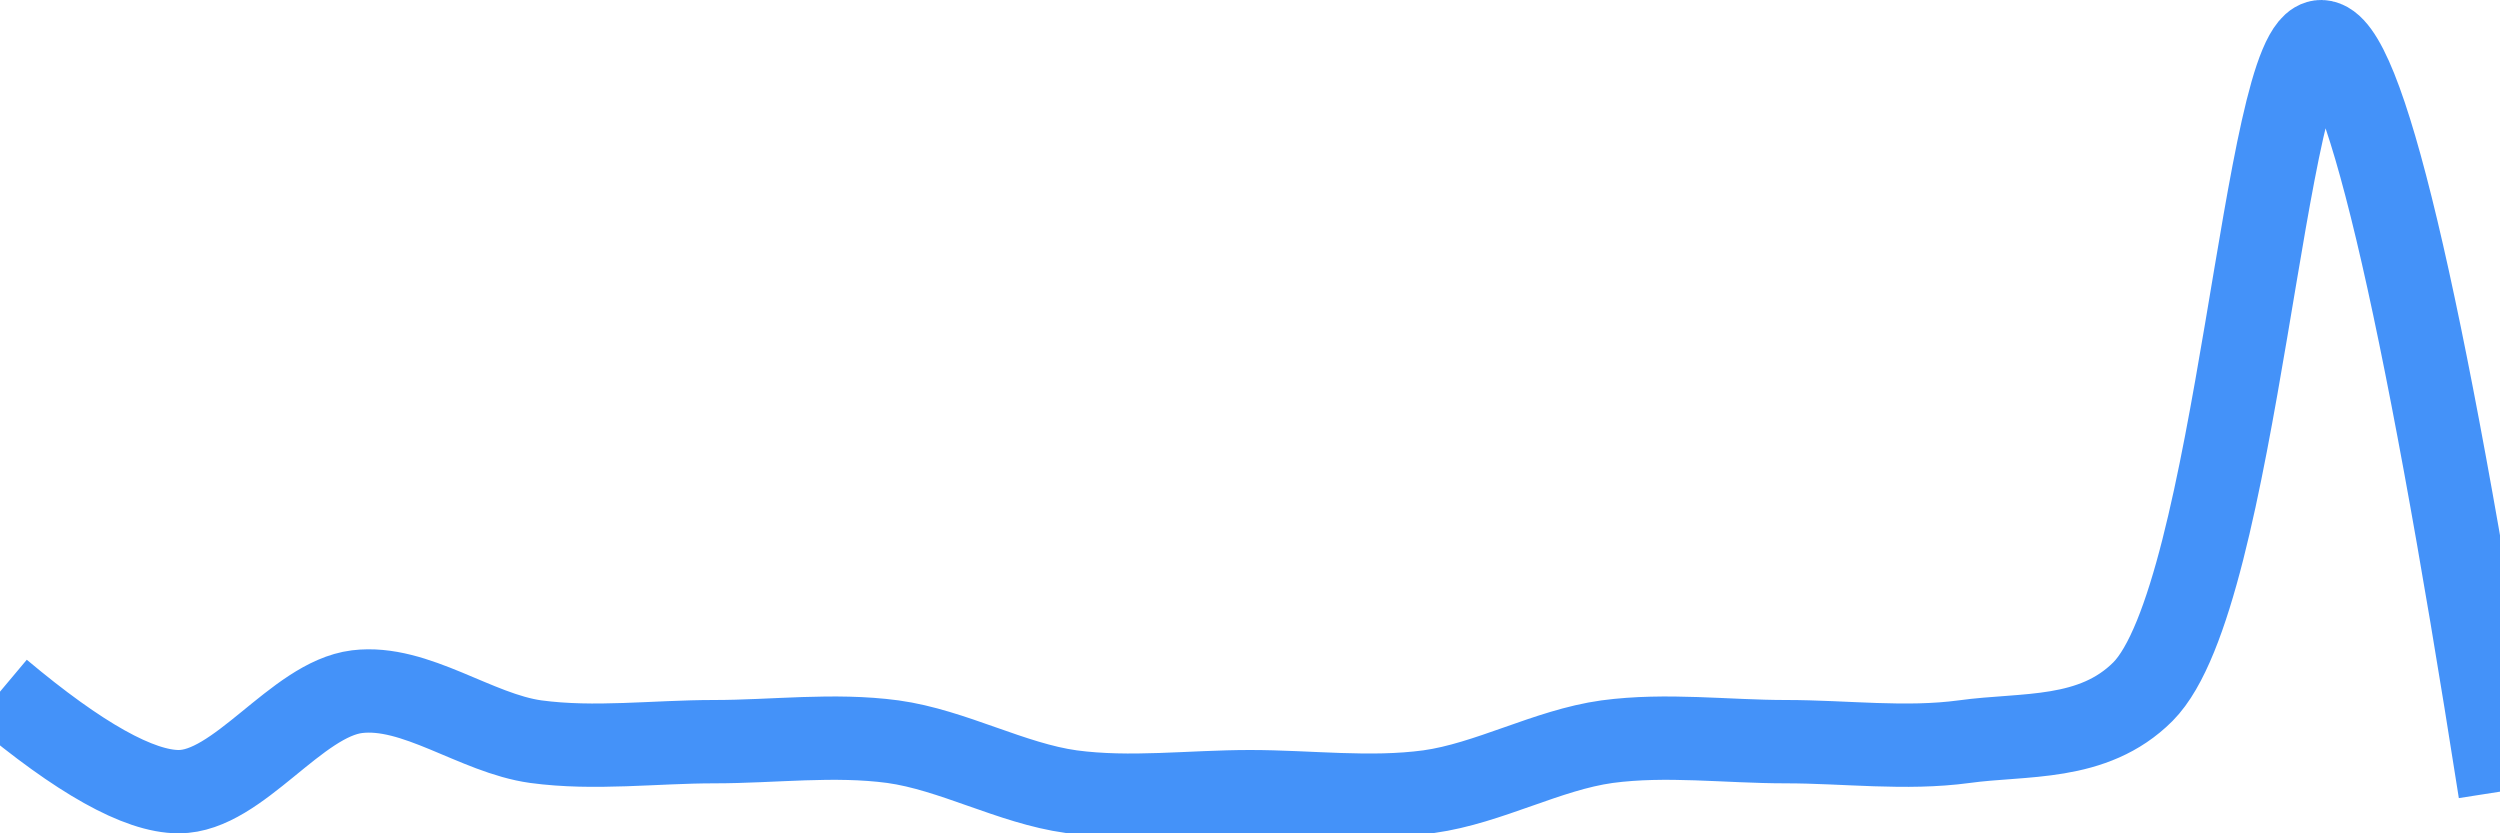 <svg class="main-svg" xmlns="http://www.w3.org/2000/svg" xmlns:xlink="http://www.w3.org/1999/xlink" width="60" height="20" style="" viewBox="0 0 60 20"><rect x="0" y="0" width="60" height="20" style="fill: rgb(0, 0, 0); fill-opacity: 0;"/><defs id="defs-c59d7a"><g class="clips"><clipPath id="clipc59d7axyplot" class="plotclip"><rect width="60" height="20"/></clipPath><clipPath class="axesclip" id="clipc59d7ax"><rect x="0" y="0" width="60" height="20"/></clipPath><clipPath class="axesclip" id="clipc59d7ay"><rect x="0" y="0" width="60" height="20"/></clipPath><clipPath class="axesclip" id="clipc59d7axy"><rect x="0" y="0" width="60" height="20"/></clipPath></g><g class="gradients"/><g class="patterns"/></defs><g class="bglayer"><rect class="bg" x="0" y="0" width="60" height="20" style="fill: rgb(0, 0, 0); fill-opacity: 0; stroke-width: 0;"/></g><g class="layer-below"><g class="imagelayer"/><g class="shapelayer"/></g><g class="cartesianlayer"><g class="subplot xy"><g class="layer-subplot"><g class="shapelayer"/><g class="imagelayer"/></g><g class="minor-gridlayer"><g class="x"/><g class="y"/></g><g class="gridlayer"><g class="x"/><g class="y"/></g><g class="zerolinelayer"/><g class="layer-between"><g class="shapelayer"/><g class="imagelayer"/></g><path class="xlines-below"/><path class="ylines-below"/><g class="overlines-below"/><g class="xaxislayer-below"/><g class="yaxislayer-below"/><g class="overaxes-below"/><g class="overplot"><g class="xy" transform="" clip-path="url(#clipc59d7axyplot)"><g class="scatterlayer mlayer"><g class="trace scatter trace03fe31" style="stroke-miterlimit: 2; opacity: 1;"><g class="fills"/><g class="errorbars"/><g class="lines"><path class="js-line" d="M0,16.6Q2.86,19 4.29,19C5.72,19 7.11,16.78 8.57,16.6C9.97,16.43 11.42,17.6 12.86,17.8C14.27,17.99 15.71,17.8 17.14,17.8C18.57,17.8 20.01,17.61 21.43,17.8C22.87,18 24.27,18.8 25.71,19C27.13,19.19 28.57,19 30,19C31.43,19 32.87,19.19 34.29,19C35.73,18.8 37.13,18 38.57,17.8C39.99,17.61 41.43,17.8 42.86,17.8C44.29,17.8 45.73,17.99 47.14,17.8C48.58,17.6 50.23,17.8 51.43,16.6C53.71,14.31 54.33,0.98 55.71,1Q57.19,1.03 60,19" style="vector-effect: none; fill: none; stroke: rgb(68, 146, 249); stroke-opacity: 1; stroke-width: 2px; opacity: 1;"/></g><g class="points"/><g class="text"/></g></g></g></g><path class="xlines-above crisp" d="M0,0" style="fill: none;"/><path class="ylines-above crisp" d="M0,0" style="fill: none;"/><g class="overlines-above"/><g class="xaxislayer-above"/><g class="yaxislayer-above"/><g class="overaxes-above"/></g></g><g class="polarlayer"/><g class="smithlayer"/><g class="ternarylayer"/><g class="geolayer"/><g class="funnelarealayer"/><g class="pielayer"/><g class="iciclelayer"/><g class="treemaplayer"/><g class="sunburstlayer"/><g class="glimages"/><defs id="topdefs-c59d7a"><g class="clips"/></defs><g class="layer-above"><g class="imagelayer"/><g class="shapelayer"/></g><g class="infolayer"><g class="g-gtitle"/></g></svg>